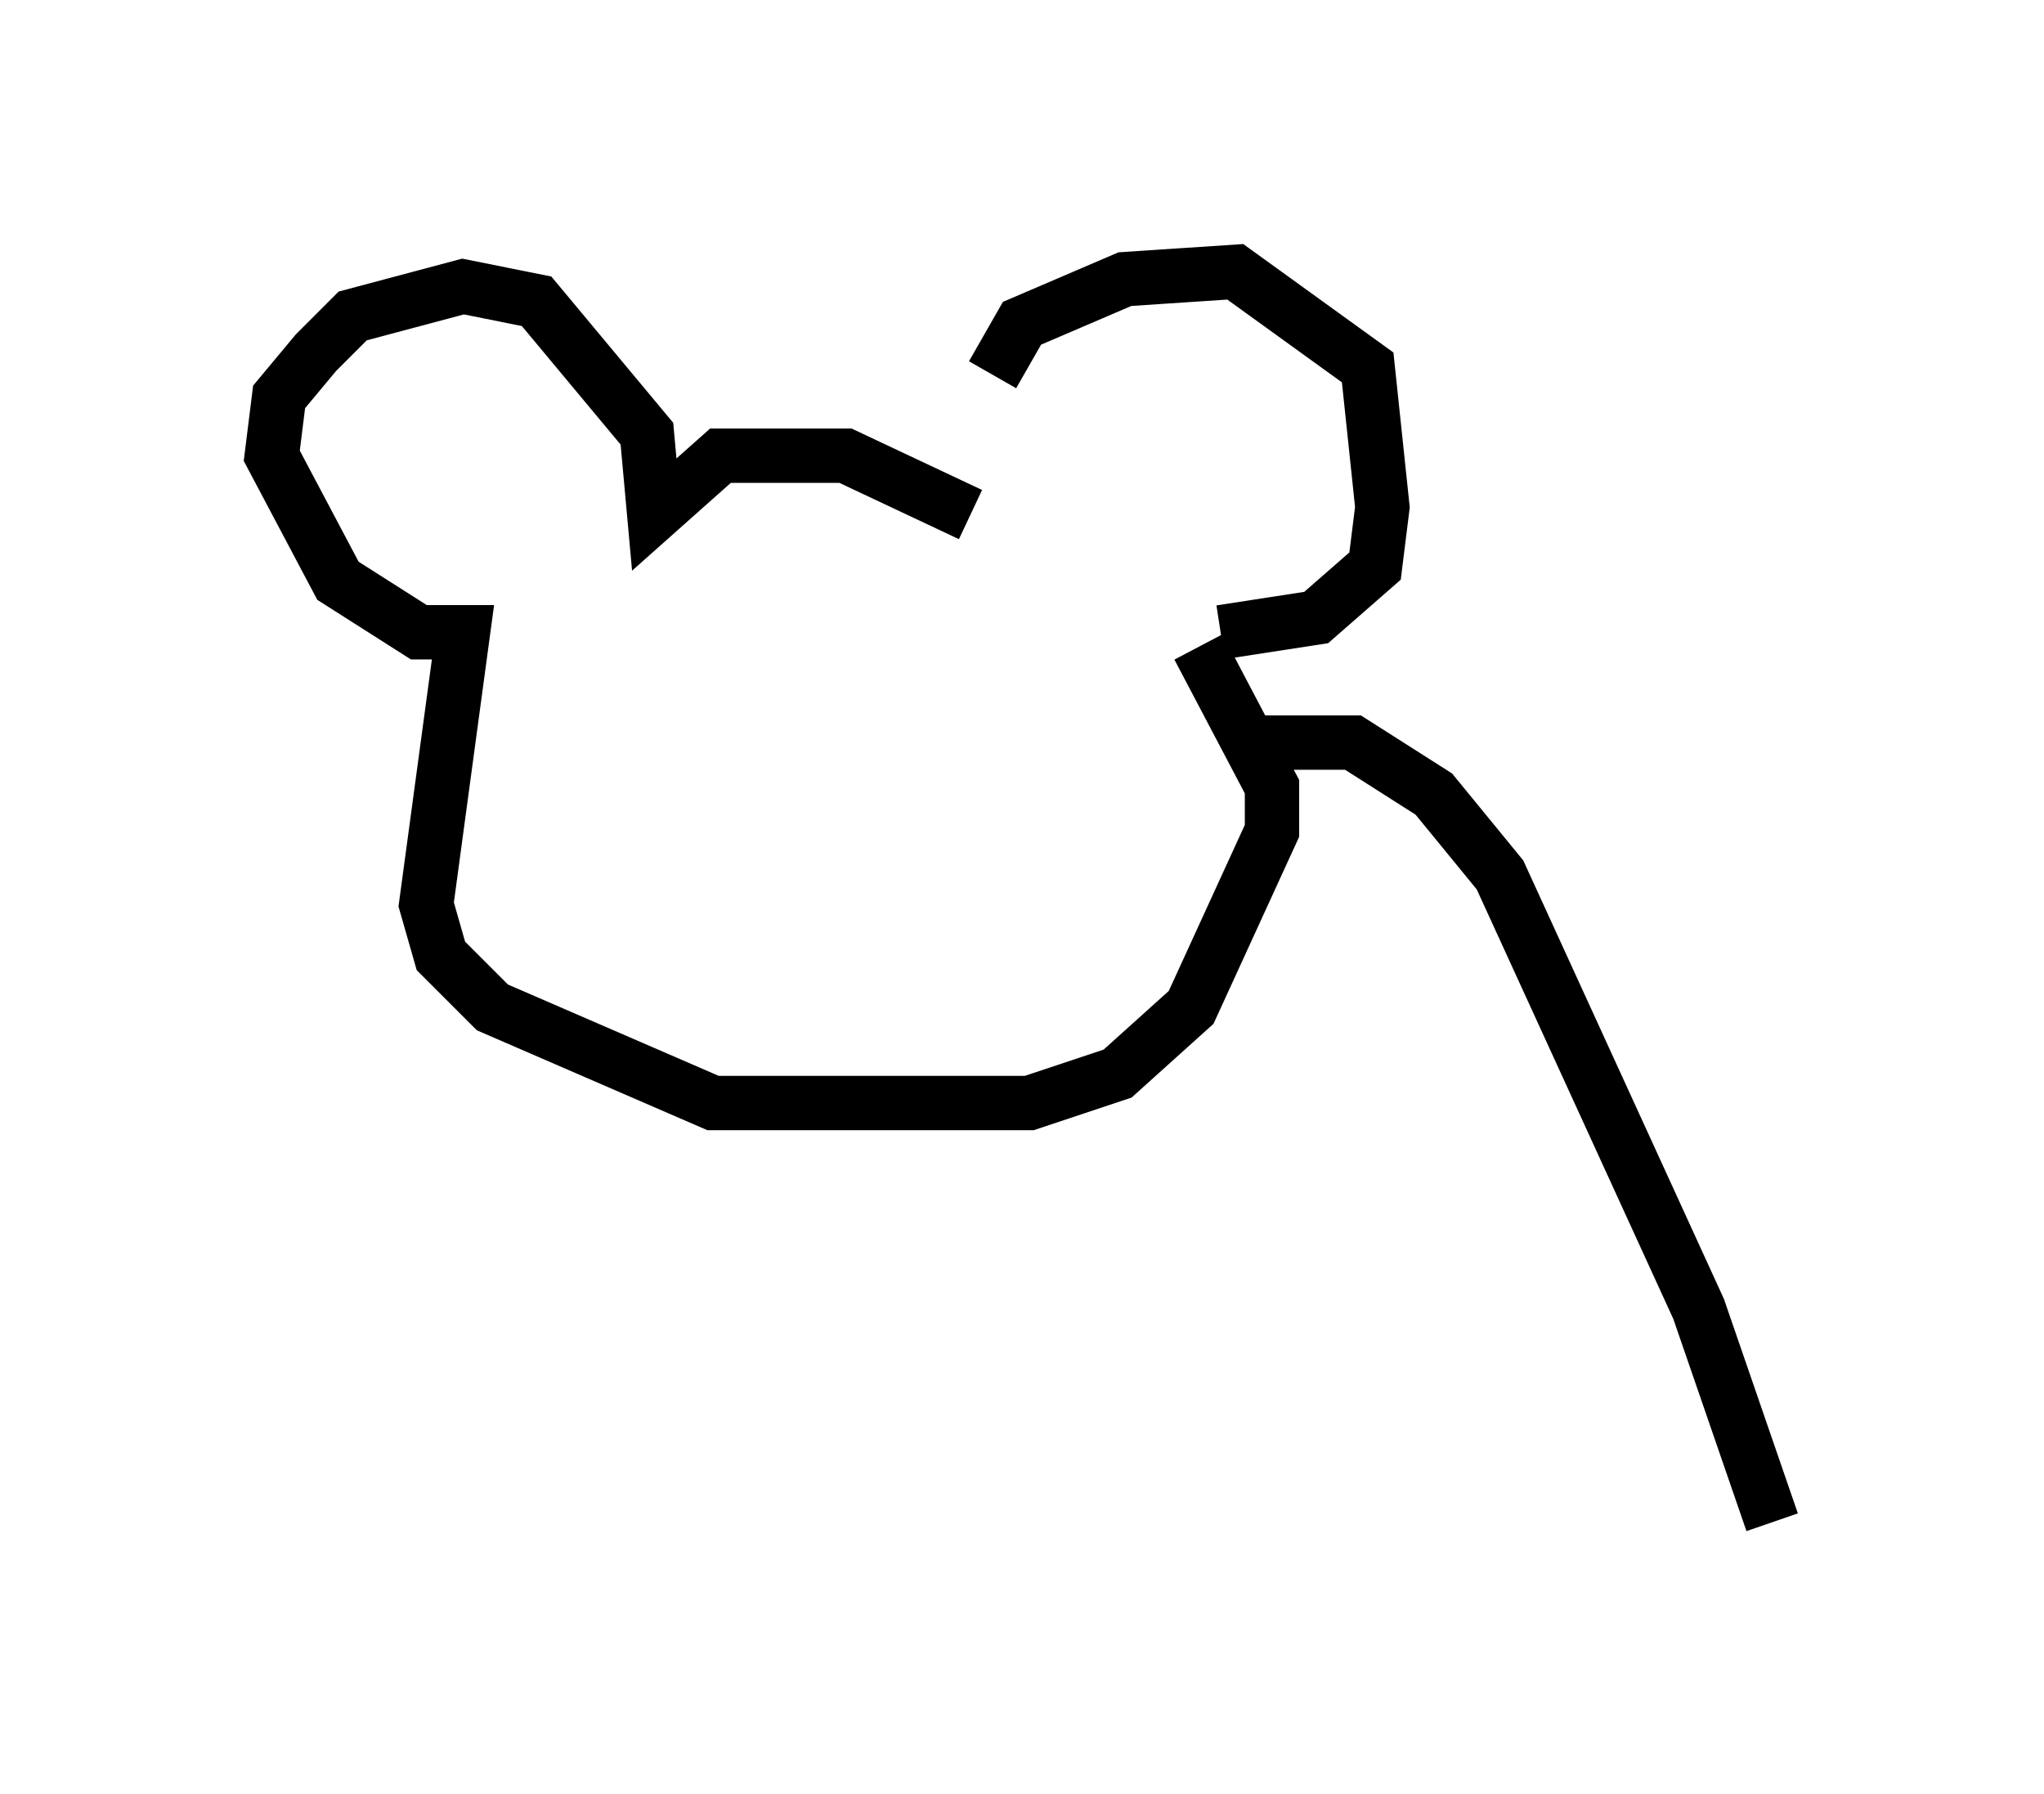 <?xml version="1.0" encoding="utf-8" ?>
<svg baseProfile="full" height="33.004" version="1.1" width="37.605" xmlns="http://www.w3.org/2000/svg" xmlns:ev="http://www.w3.org/2001/xml-events" xmlns:xlink="http://www.w3.org/1999/xlink"><defs /><rect fill="white" height="33.004" width="37.605" x="0" y="0" /><path d="M18.126, 9.465 m0.135, -2.571 l0.541, -0.947 1.894, -0.812 l2.03, -0.135 2.436, 1.759 l0.271, 2.571 -0.135, 1.083 l-1.083, 0.947 -1.759, 0.271 m-4.601, -2.165 l-2.3, -1.083 -2.3, 0.0 l-1.218, 1.083 -0.135, -1.488 l-2.03, -2.436 -1.353, -0.271 l-2.03, 0.541 -0.677, 0.677 l-0.677, 0.812 -0.135, 1.083 l1.218, 2.3 1.488, 0.947 l0.812, 0.0 -0.677, 5.007 l0.271, 0.947 0.947, 0.947 l4.059, 1.759 5.819, 0.0 l1.624, -0.541 1.353, -1.218 l1.488, -3.248 0.0, -0.812 l-1.353, -2.571 m1.218, 1.759 l1.624, 0.0 1.488, 0.947 l1.218, 1.488 3.654, 7.984 l1.353, 3.924 " fill="none" stroke="black" stroke-width="1" /></svg>